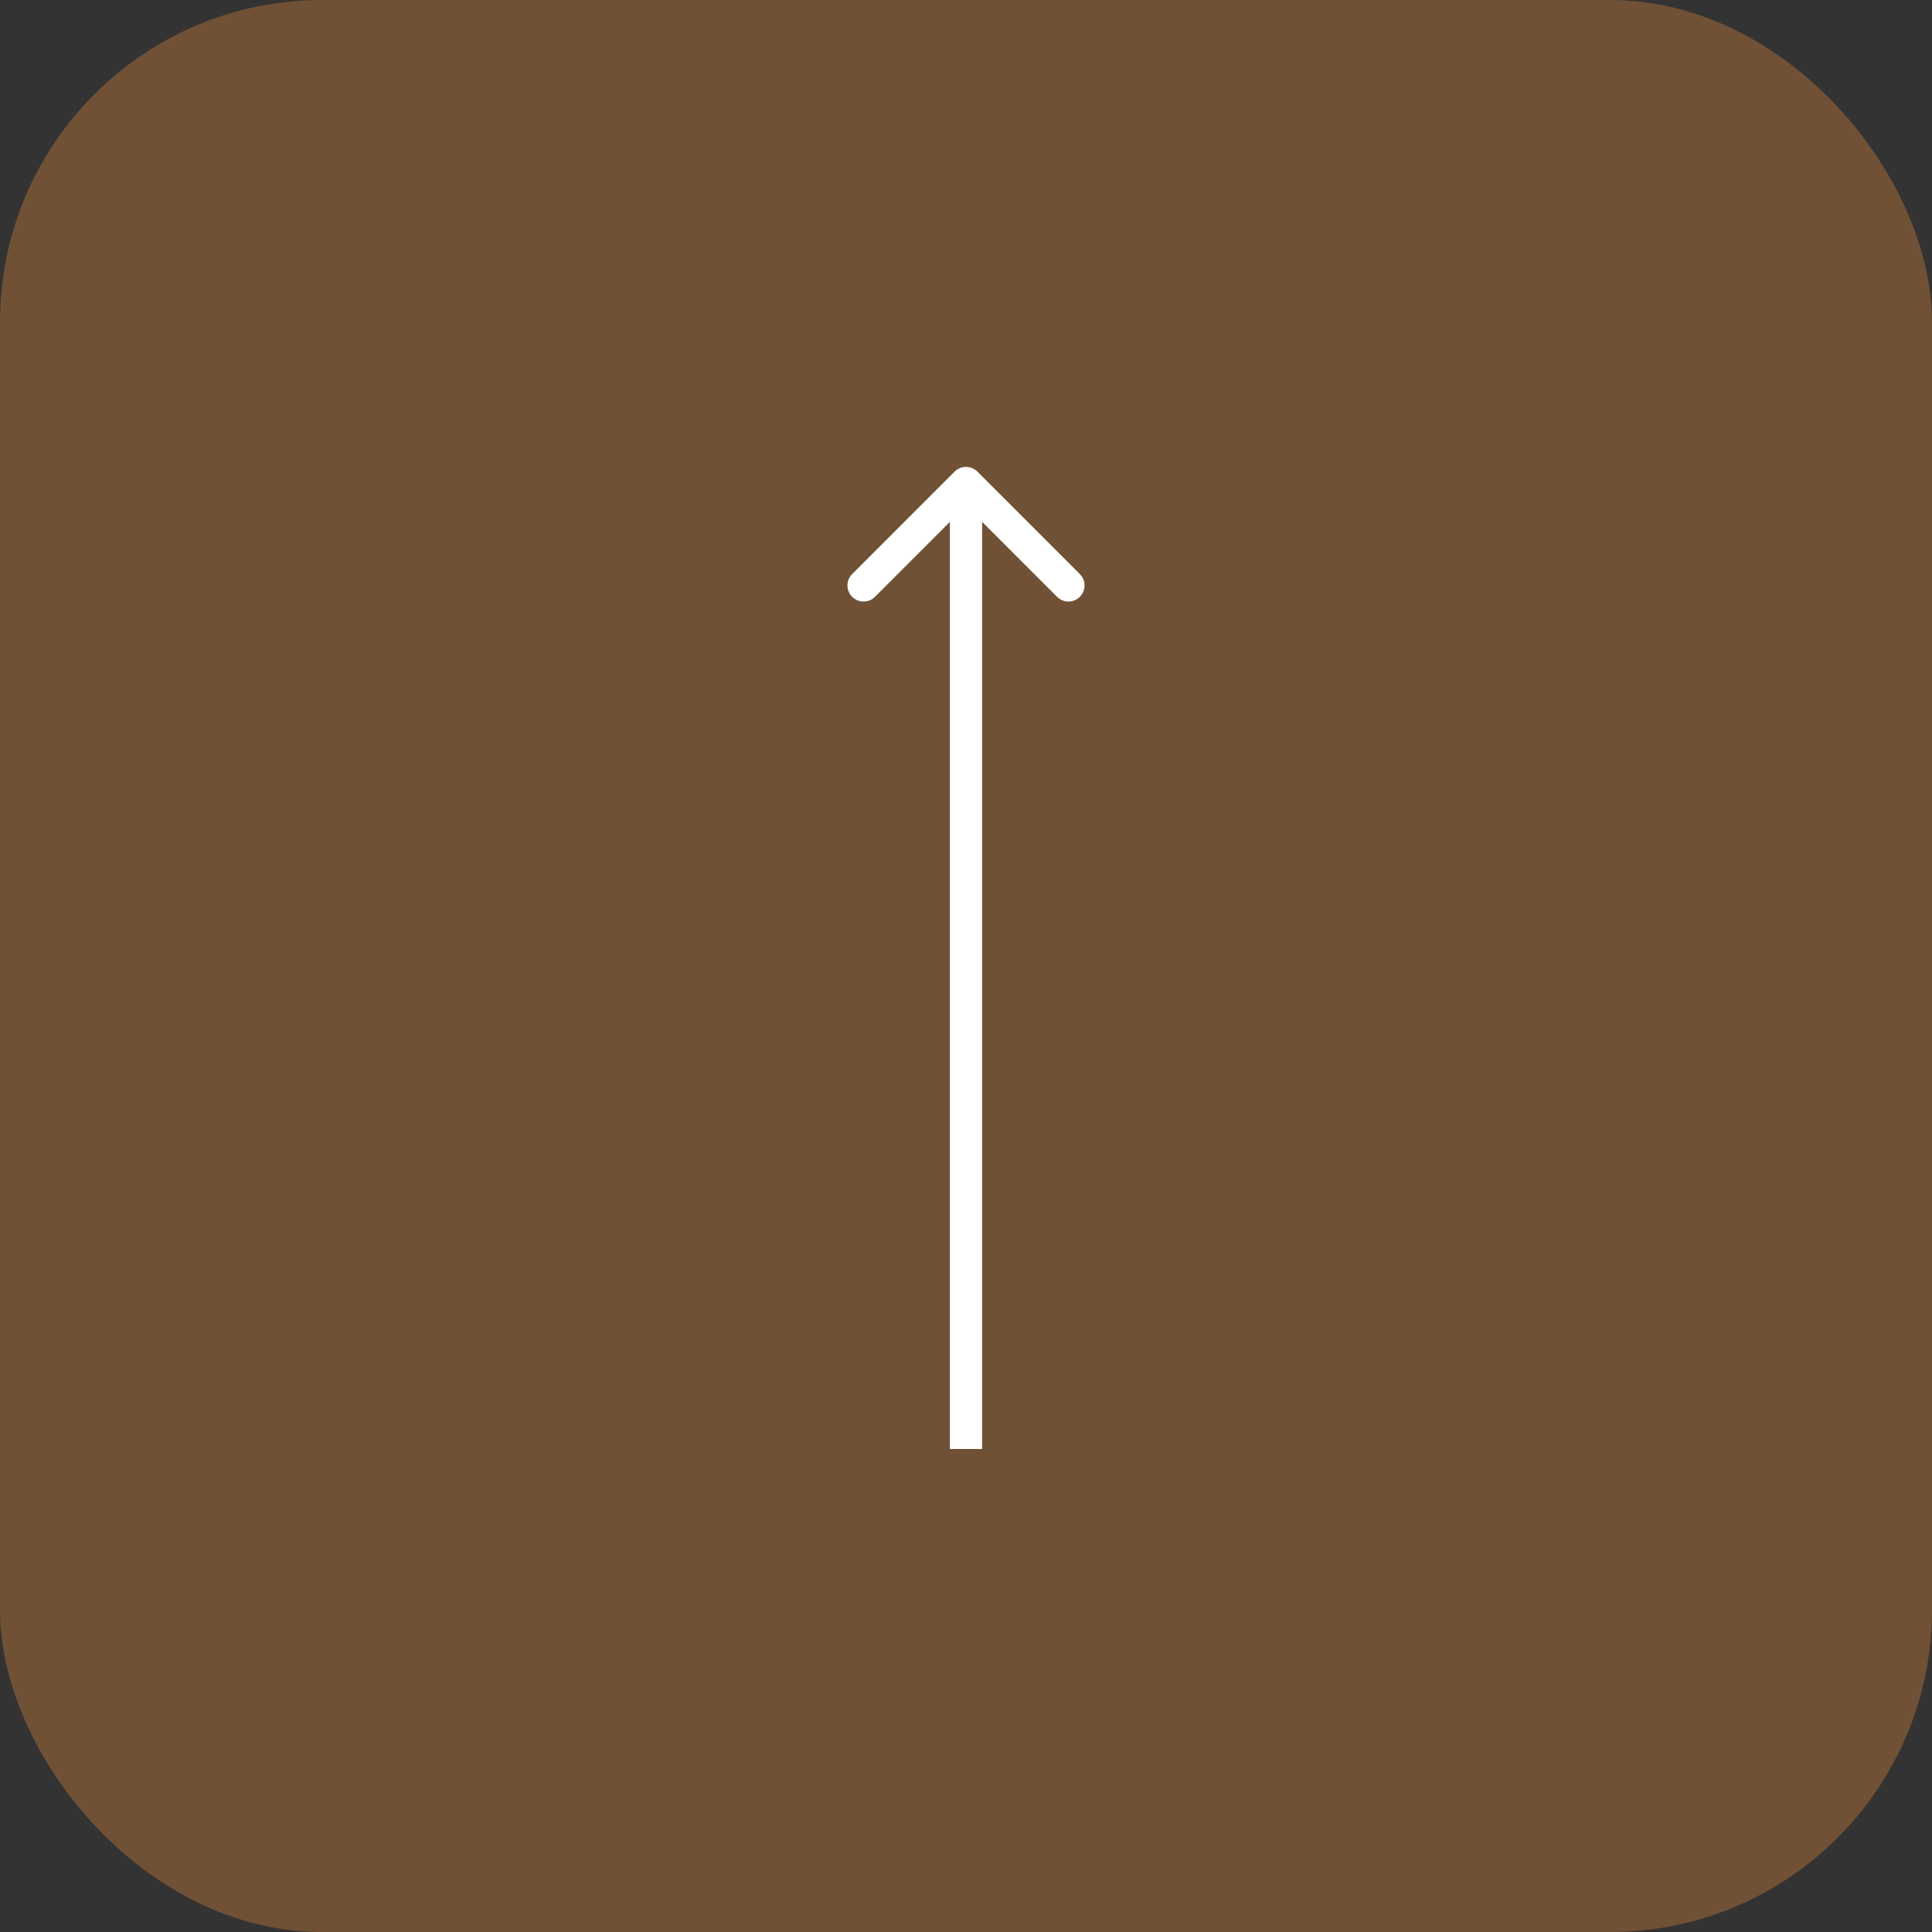 <svg width="60" height="60" viewBox="0 0 60 60" fill="none" xmlns="http://www.w3.org/2000/svg">
<rect x="0" y="0" width="60" height="60" fill="#333333" stroke="none"/>
<rect width="60" height="60" rx="10" fill="#FD983A" fill-opacity="0.3"/>
<path d="M30.354 14.646C30.158 14.451 29.842 14.451 29.646 14.646L26.465 17.828C26.269 18.024 26.269 18.34 26.465 18.535C26.66 18.731 26.976 18.731 27.172 18.535L30 15.707L32.828 18.535C33.024 18.731 33.34 18.731 33.535 18.535C33.731 18.34 33.731 18.024 33.535 17.828L30.354 14.646ZM30.5 45L30.5 15H29.5L29.5 45H30.5Z" fill="white"/>
</svg>
